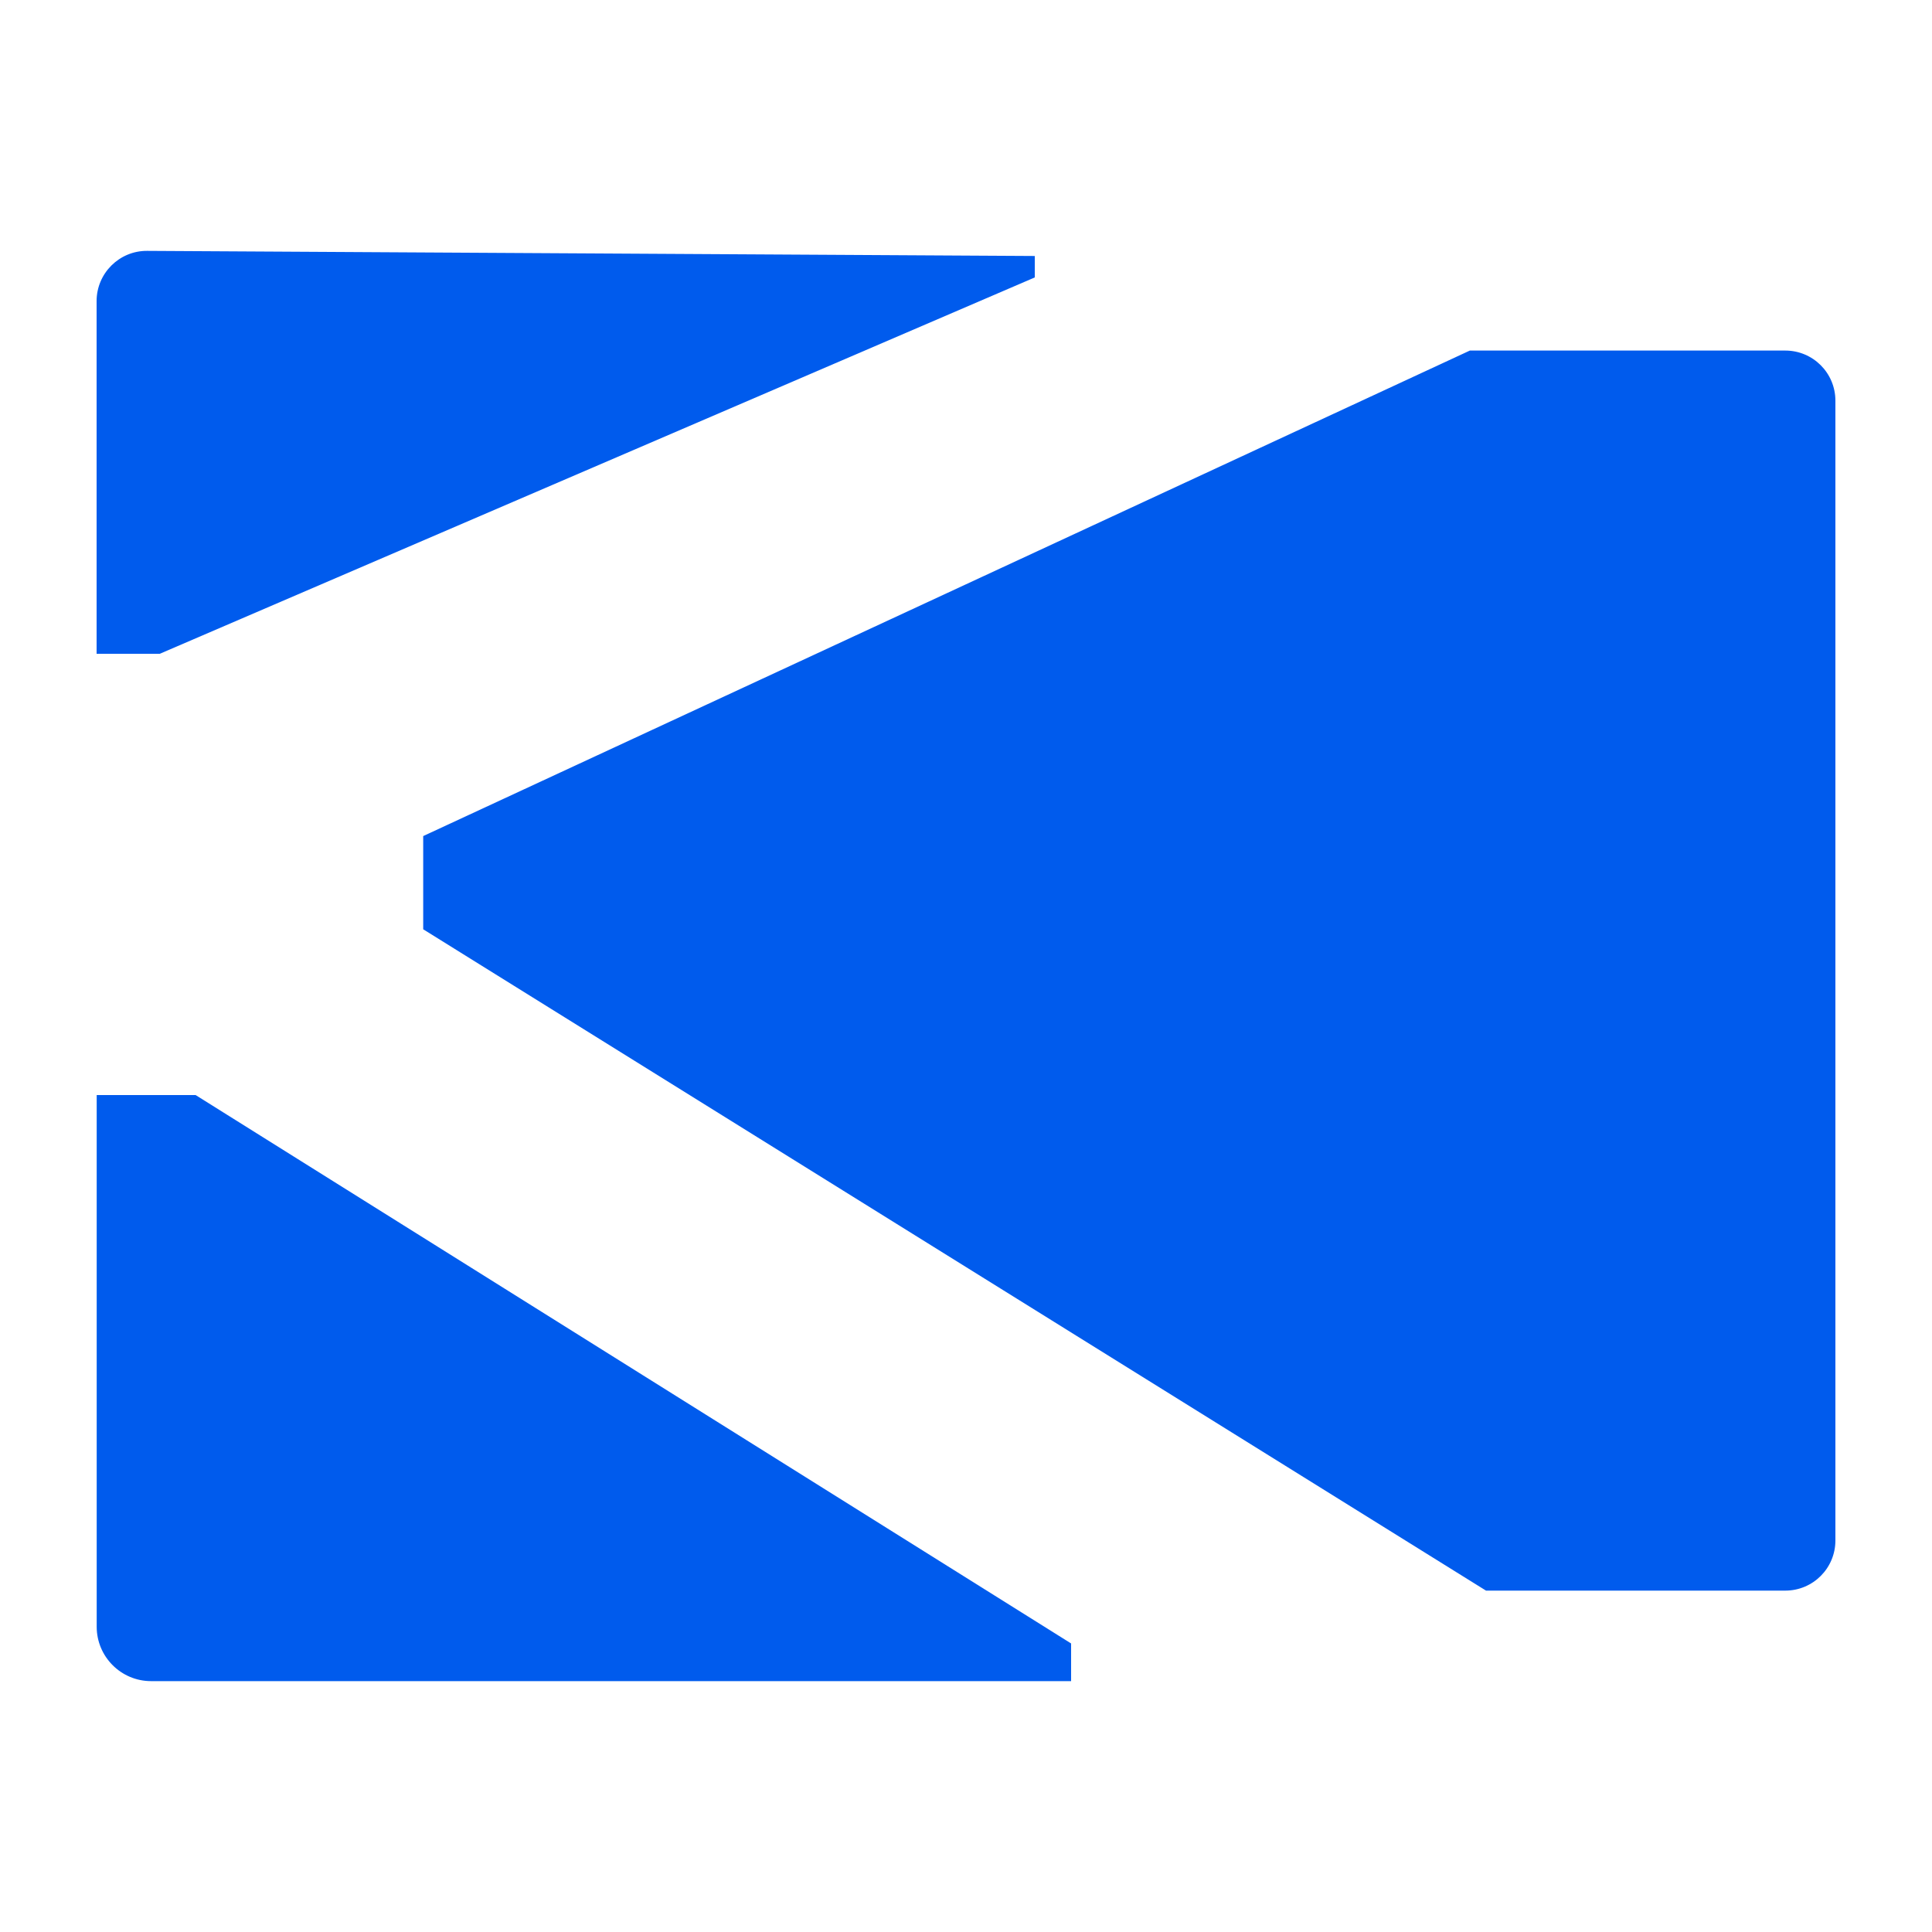 <svg width="20" height="20" viewBox="0 0 20 20" fill="none" xmlns="http://www.w3.org/2000/svg">
<path d="M1 6.768H1.654L10.712 2.872V2.65L1.523 2.597C1.235 2.595 1 2.829 1 3.117V6.768Z" fill="#005BED"/>
<path d="M1 11.336H2.025L11.088 17.013V17.403H1.564C1.253 17.403 1.001 17.15 1.001 16.84V11.336H1Z" fill="#005BED"/>
<path d="M4.381 8.655V9.62L15.383 16.466H18.481C18.768 16.466 19 16.234 19 15.947V4.148C19 3.861 18.768 3.629 18.481 3.629H15.216L4.381 8.655Z" fill="#005BED"/>
</svg>
